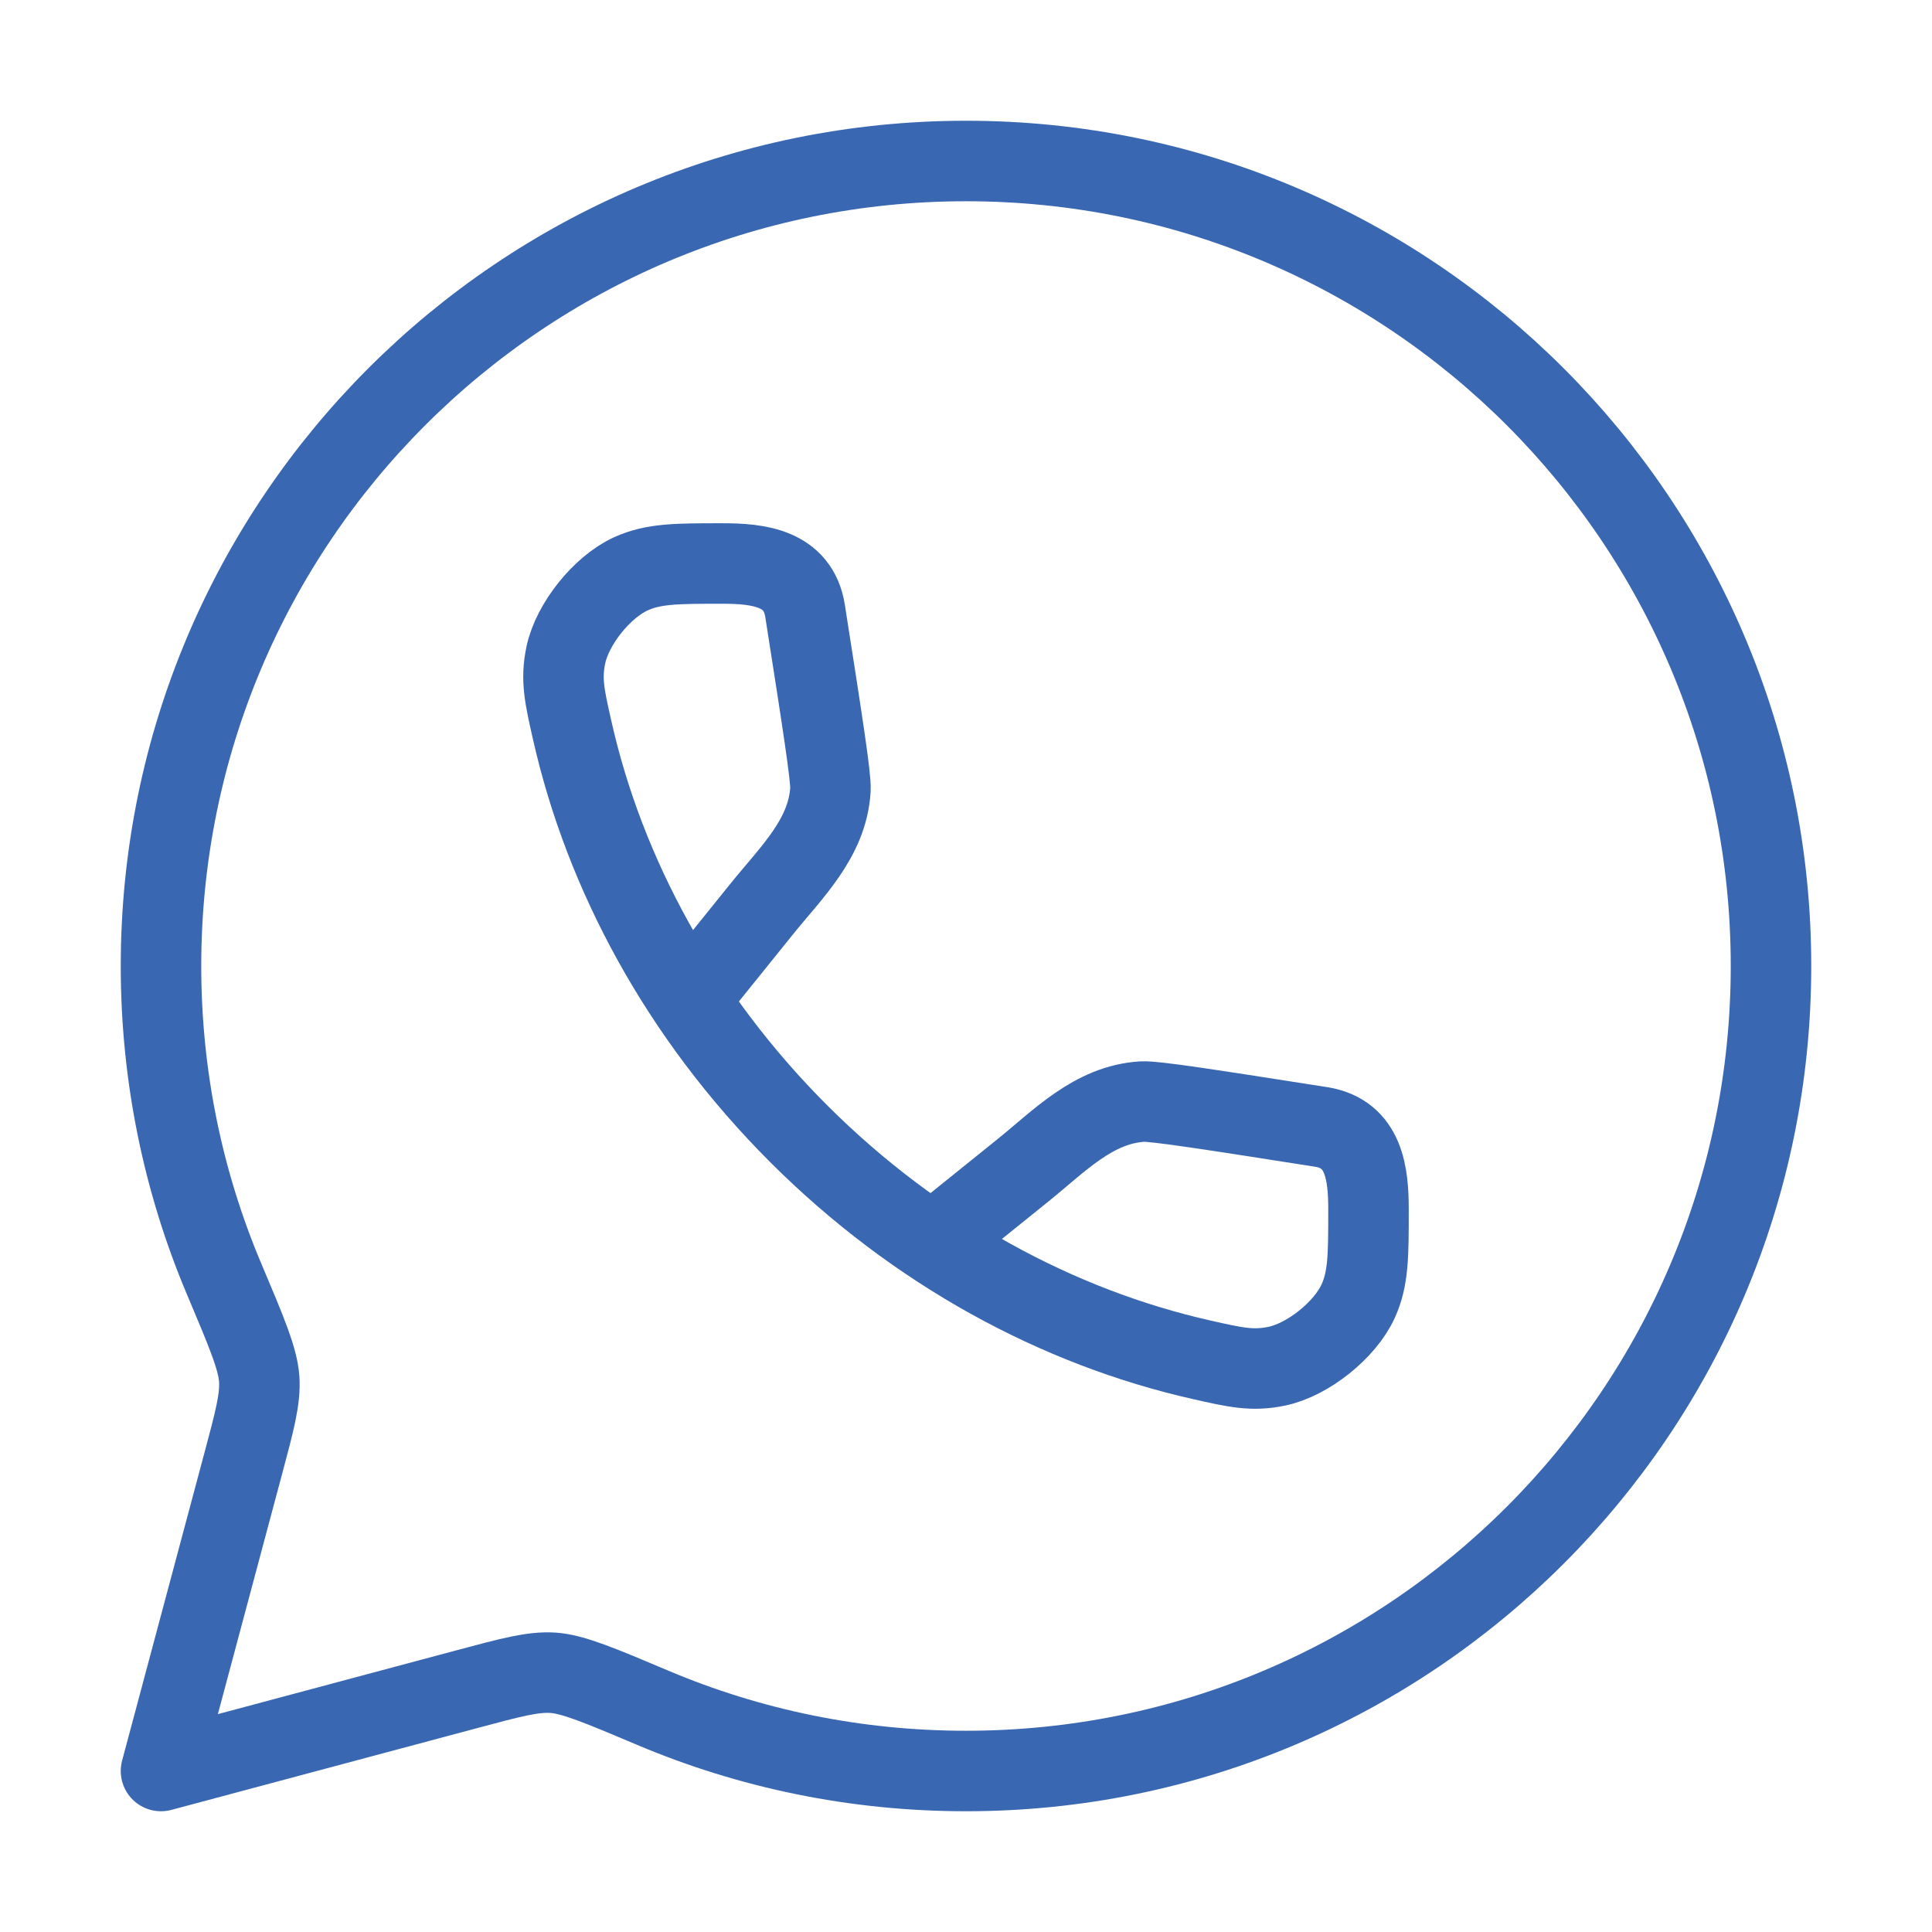<svg  viewBox="0 0 24 24" fill="none" xmlns="http://www.w3.org/2000/svg">
<path d="M12 22C17.523 22 22 17.523 22 12C22 6.477 17.523 2 12 2C6.477 2 2 6.477 2 12C2 13.379 2.279 14.693 2.784 15.888C3.063 16.548 3.202 16.878 3.22 17.128C3.237 17.378 3.163 17.652 3.016 18.201L2 22L5.799 20.984C6.348 20.837 6.622 20.763 6.872 20.78C7.122 20.798 7.452 20.937 8.112 21.216C9.307 21.721 10.621 22 12 22Z" stroke="#3A67B1" stroke-linejoin="round"/>
<path d="M8.588 12.377L9.459 11.296C9.826 10.84 10.28 10.415 10.316 9.808C10.324 9.655 10.217 8.967 10.001 7.59C9.916 7.049 9.411 7 8.973 7C8.403 7 8.118 7 7.835 7.129C7.477 7.293 7.11 7.752 7.029 8.137C6.965 8.442 7.013 8.652 7.108 9.072C7.51 10.855 8.455 12.616 9.919 14.081C11.384 15.545 13.145 16.49 14.928 16.892C15.348 16.987 15.558 17.035 15.863 16.971C16.248 16.89 16.707 16.523 16.871 16.165C17 15.882 17 15.597 17 15.027C17 14.589 16.951 14.084 16.41 13.999C15.033 13.783 14.345 13.676 14.192 13.684C13.585 13.72 13.16 14.174 12.704 14.541L11.623 15.412" stroke="#3A67B1"/>
</svg>
